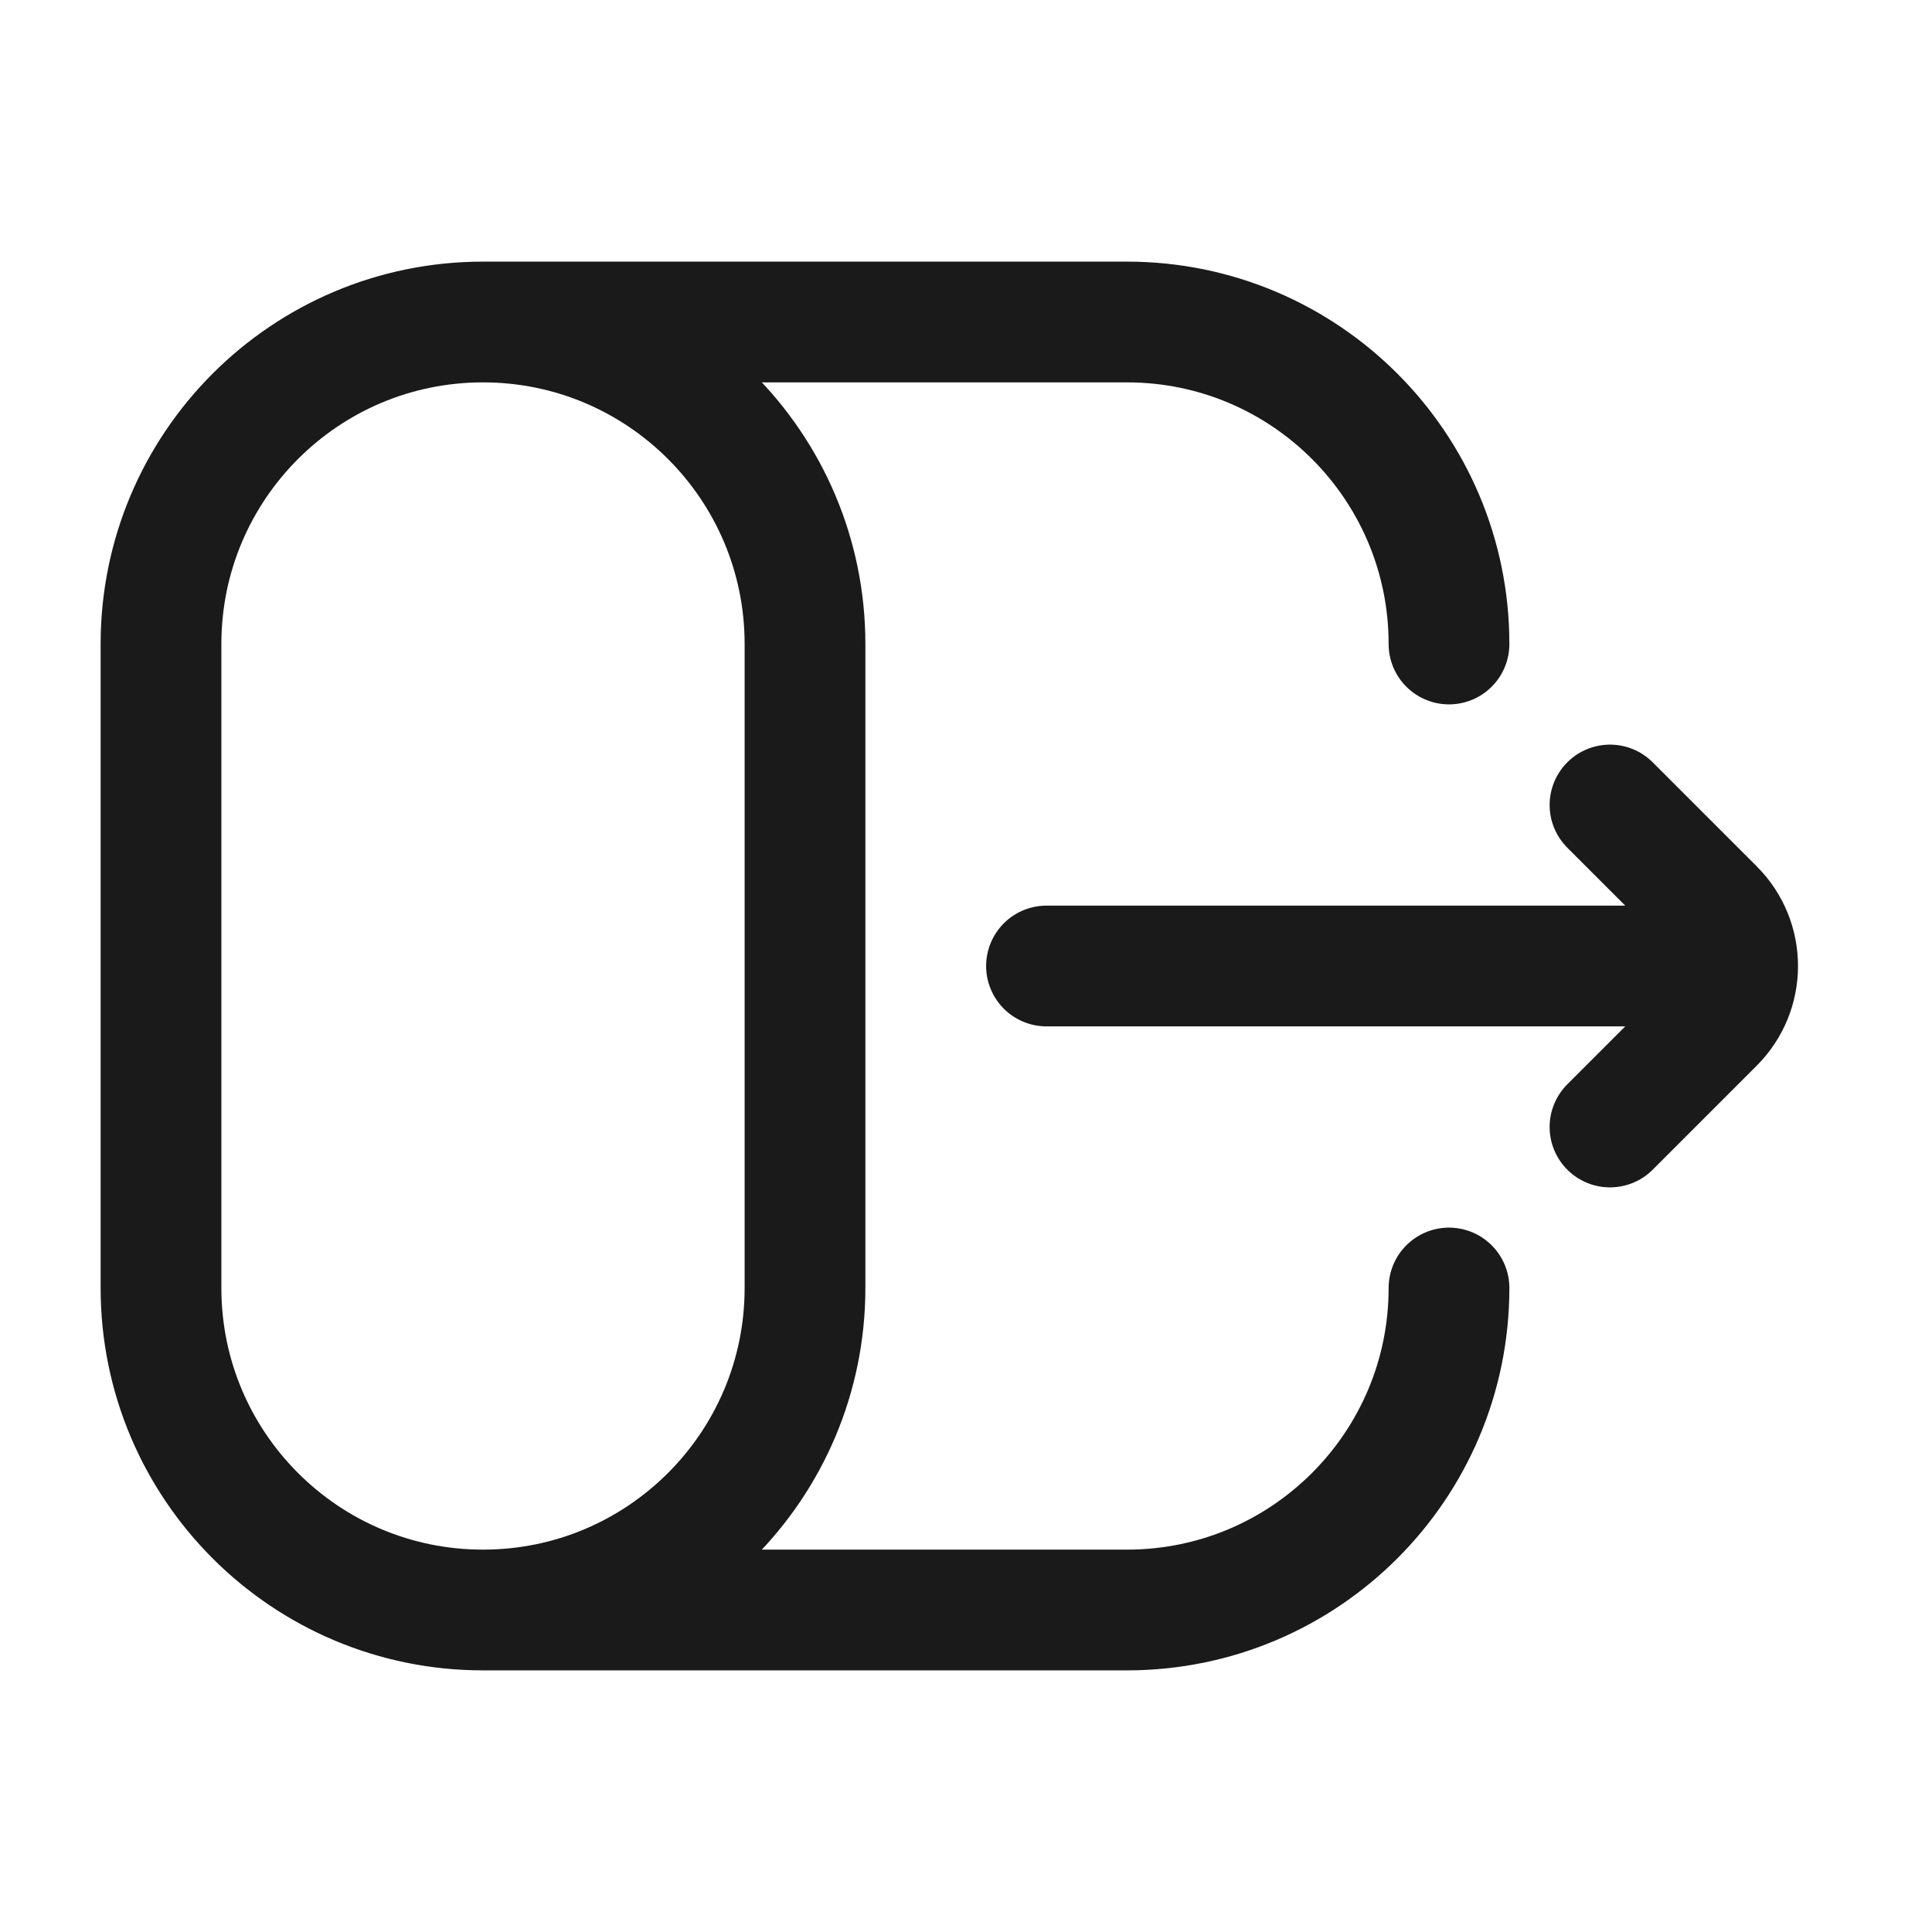 <svg width="24" height="24" viewBox="0 0 24 24" fill="none" xmlns="http://www.w3.org/2000/svg">
<rect width="24" height="24" fill="#A6A6A6"/>
<path d="M-172 -709C-172 -710.105 -171.105 -711 -170 -711H1314C1315.1 -711 1316 -710.105 1316 -709V841C1316 842.105 1315.1 843 1314 843H-170C-171.105 843 -172 842.105 -172 841V-709Z" fill="white"/>
<path d="M-170 -710H1314V-712H-170V-710ZM1315 -709V841H1317V-709H1315ZM1314 842H-170V844H1314V842ZM-171 841V-709H-173V841H-171ZM-170 842C-170.552 842 -171 841.552 -171 841H-173C-173 842.657 -171.657 844 -170 844V842ZM1315 841C1315 841.552 1314.55 842 1314 842V844C1315.66 844 1317 842.657 1317 841H1315ZM1314 -710C1314.55 -710 1315 -709.552 1315 -709H1317C1317 -710.657 1315.66 -712 1314 -712V-710ZM-170 -712C-171.657 -712 -173 -710.657 -173 -709H-171C-171 -709.552 -170.552 -710 -170 -710V-712Z" fill="black" fill-opacity="0.1"/>
<path d="M20 14L21.293 12.707C21.683 12.317 21.683 11.683 21.293 11.293L20 10" stroke="#1A1A1A" stroke-width="1.5" stroke-linecap="round" stroke-linejoin="round"/>
<path d="M21 12H13M6 20C3.791 20 2 18.209 2 16V8C2 5.791 3.791 4 6 4M6 20C8.209 20 10 18.209 10 16V8C10 5.791 8.209 4 6 4M6 20H14C16.209 20 18 18.209 18 16M6 4H14C16.209 4 18 5.791 18 8" stroke="#1A1A1A" stroke-width="1.5" stroke-linecap="round"/>
</svg>
